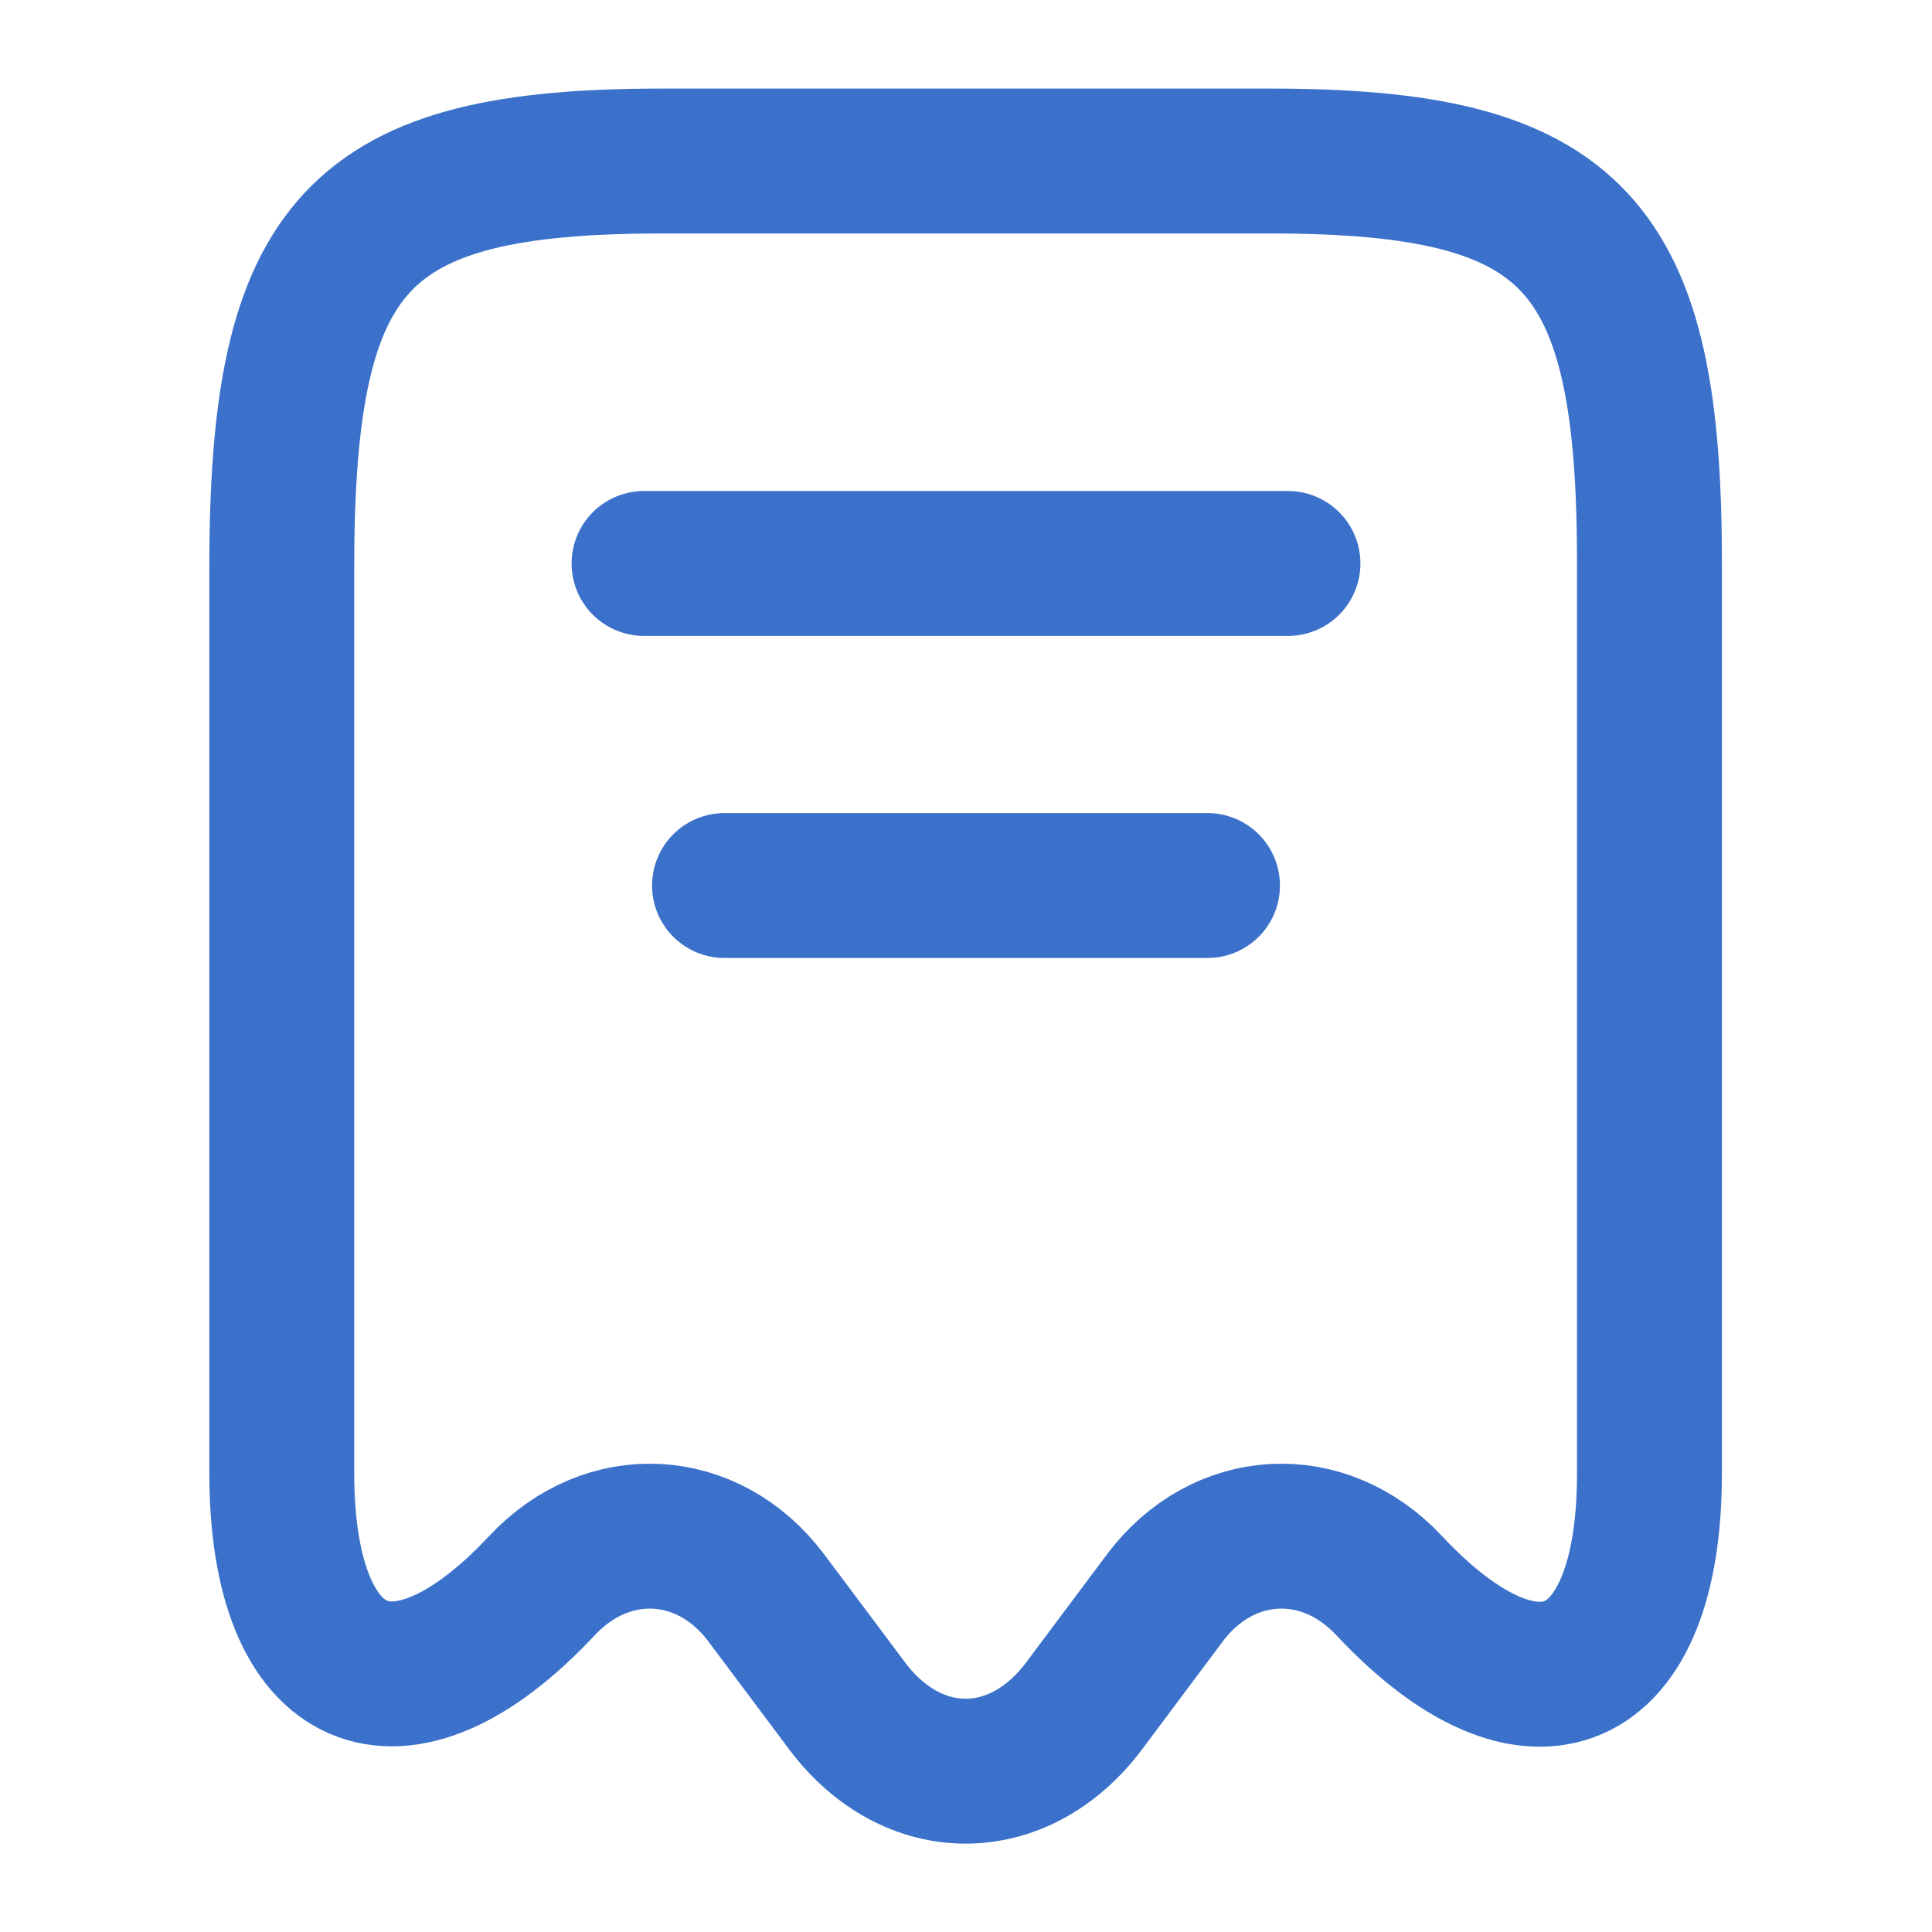 <svg width="20" height="20" viewBox="0 0 20 20" fill="none" xmlns="http://www.w3.org/2000/svg">
<path d="M6.667 5.833H13.333M7.5 9.167H12.5M5.608 16.417C6.292 15.683 7.333 15.742 7.933 16.542L8.775 17.667C9.45 18.558 10.542 18.558 11.217 17.667L12.058 16.542C12.658 15.742 13.7 15.683 14.383 16.417C15.867 18 17.075 17.475 17.075 15.258V5.867C17.083 2.508 16.3 1.667 13.15 1.667H6.85C3.7 1.667 2.917 2.508 2.917 5.867V15.25C2.917 17.475 4.133 17.992 5.608 16.417Z" stroke="#3b71ca" stroke-width="1.5" stroke-linecap="round" stroke-linejoin="round"/>
</svg>
